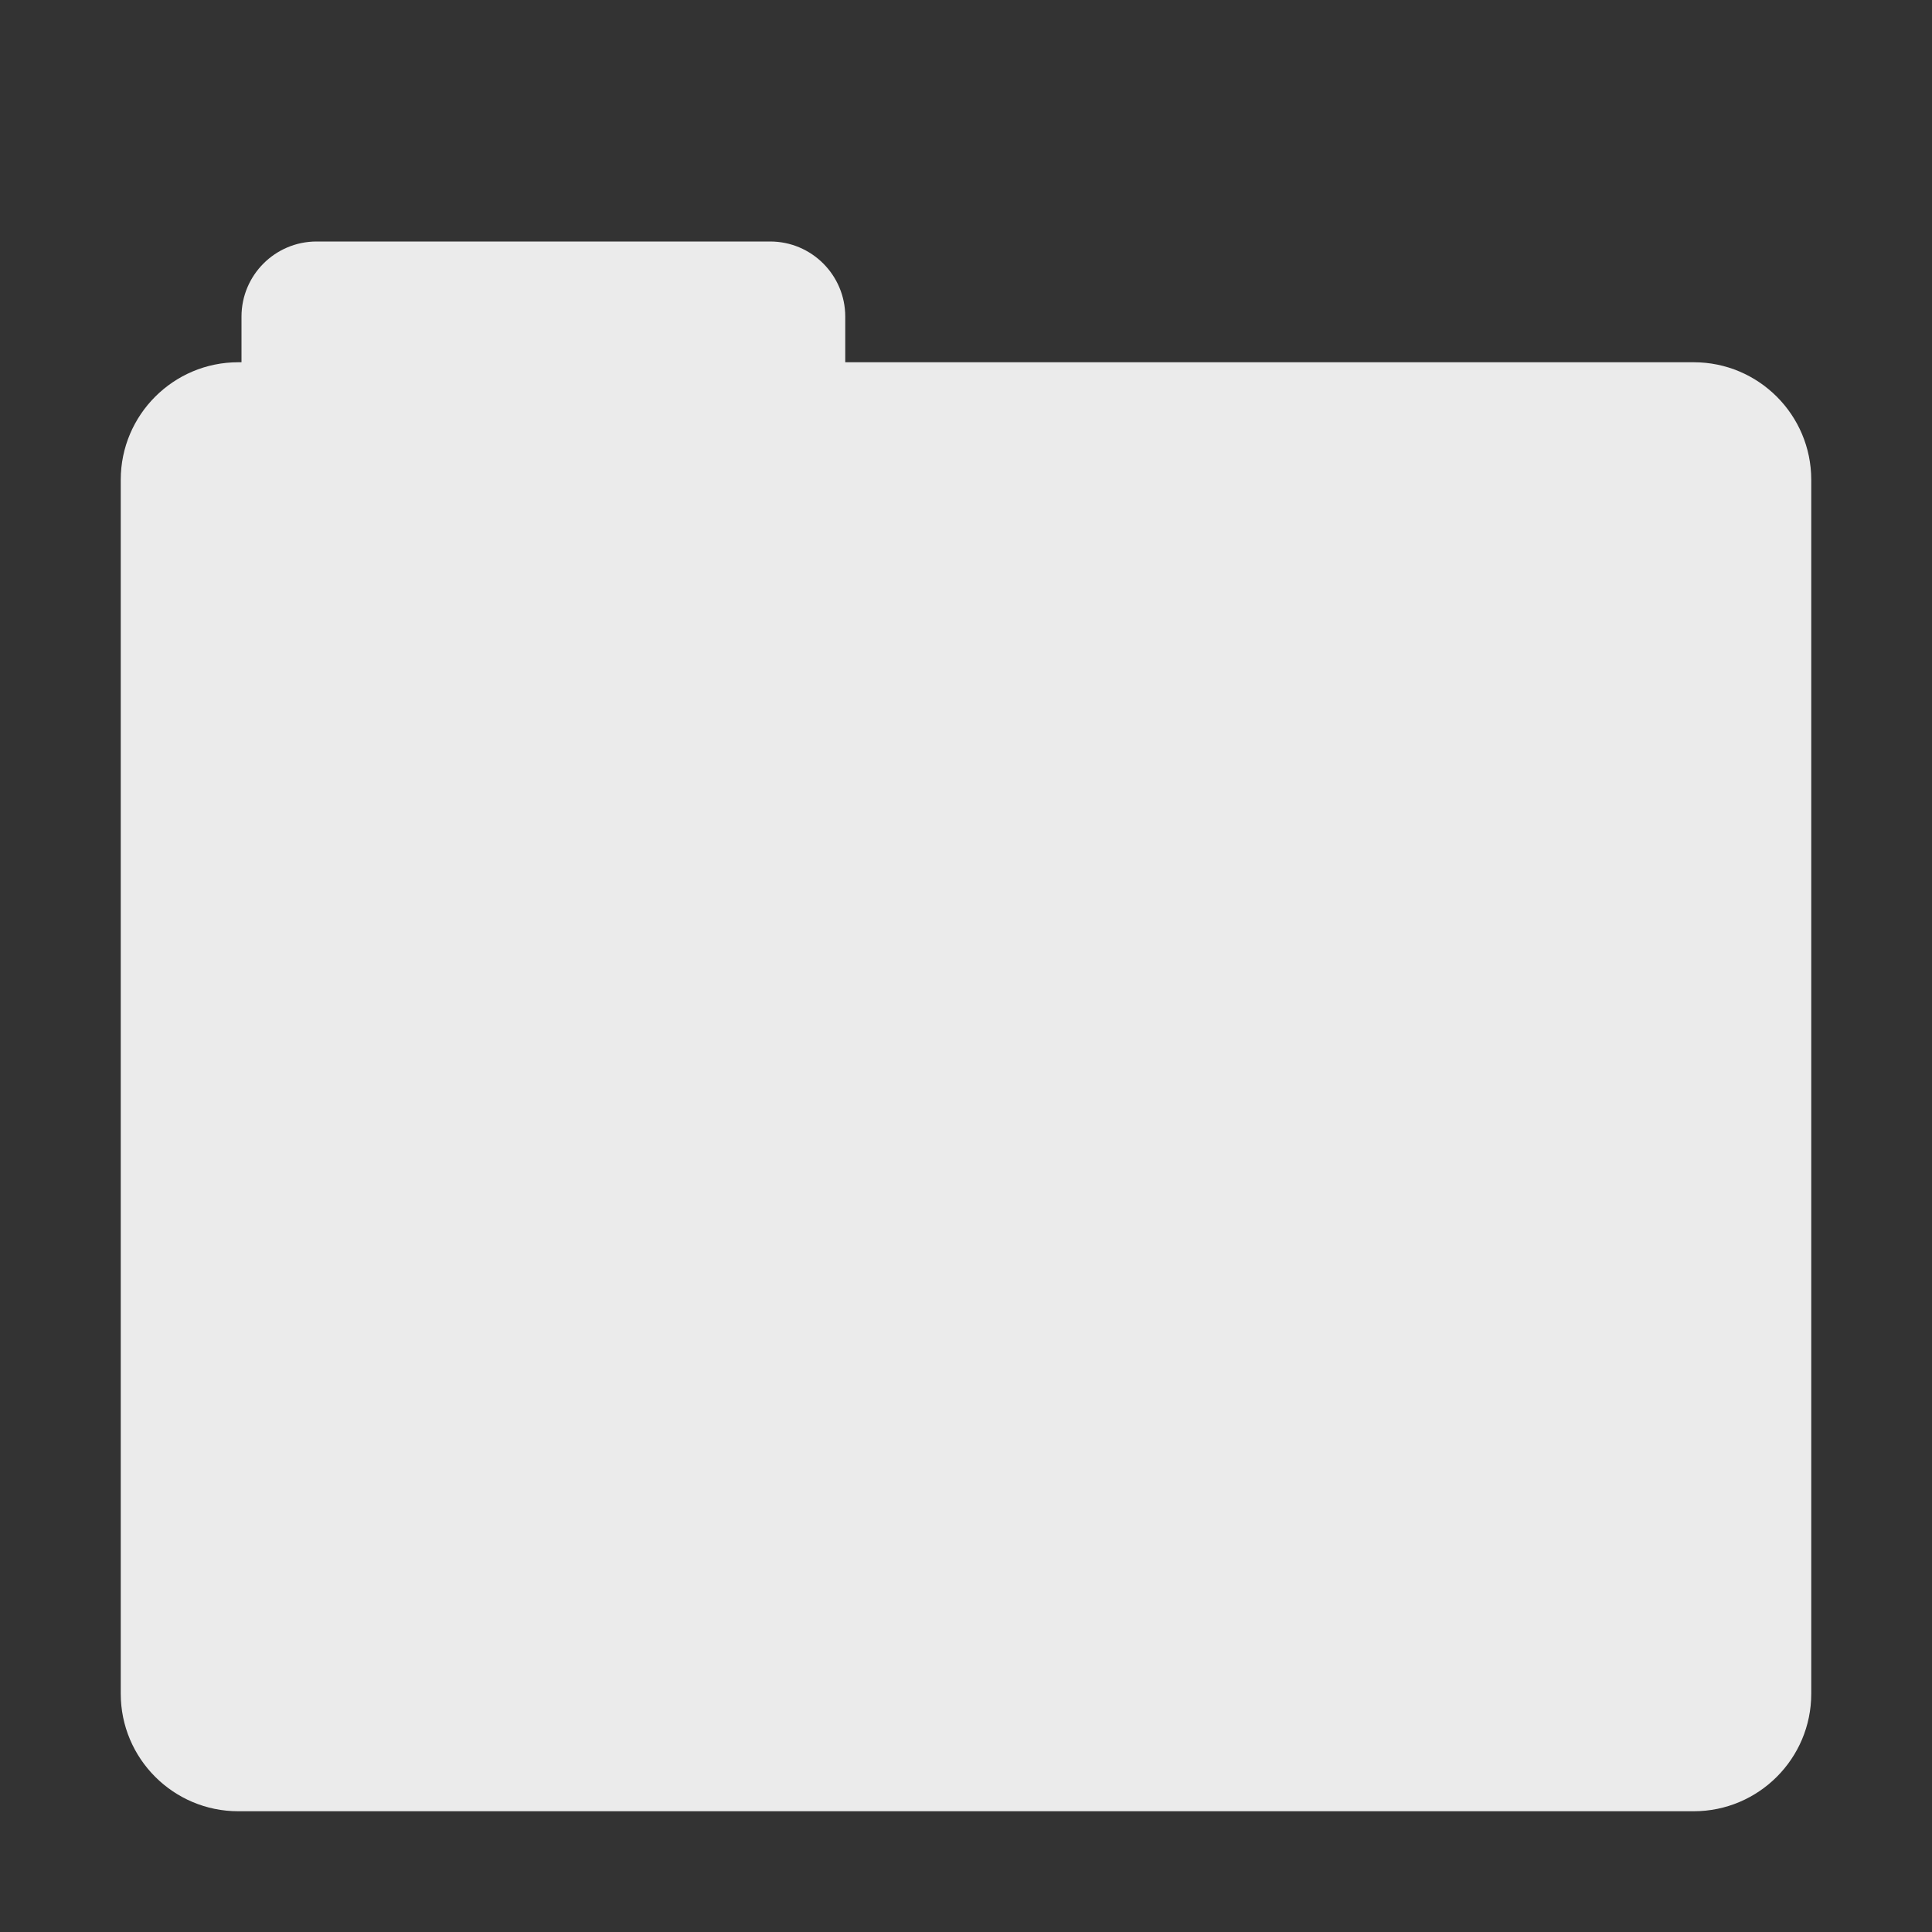 <?xml version="1.0" encoding="UTF-8" standalone="no"?>
<!DOCTYPE svg PUBLIC "-//W3C//DTD SVG 1.1//EN" "http://www.w3.org/Graphics/SVG/1.1/DTD/svg11.dtd">
<svg width="100%" height="100%" viewBox="0 0 512 512" version="1.1" xmlns="http://www.w3.org/2000/svg" xmlns:xlink="http://www.w3.org/1999/xlink" xml:space="preserve" style="fill-rule:evenodd;clip-rule:evenodd;stroke-linejoin:round;stroke-miterlimit:1.414;">
    <rect x="0" y="0" width="512" height="512" fill="#333333" stroke="none"/>
    <path d="M480,127.145C480,109.956 466.044,96 448.855,96L63.145,96C45.956,96 32,109.956 32,127.145L32,448.855C32,466.044 45.956,480 63.145,480L448.855,480C466.044,480 480,466.044 480,448.855L480,127.145Z" style="fill:rgb(235,235,235);"/>
    <path d="M448,156.902C448,140.951 435.049,128 419.098,128L92.902,128C76.951,128 64,140.951 64,156.902L64,419.098C64,435.049 76.951,448 92.902,448L419.098,448C435.049,448 448,435.049 448,419.098L448,156.902Z" style="fill:rgb(235,235,235);"/>
    <g transform="matrix(1,0,0,2,0,-64)">
        <path d="M224,73.949C224,68.458 215.084,64 204.103,64L83.897,64C72.916,64 64,68.458 64,73.949L64,86.051C64,91.542 72.916,96 83.897,96L204.103,96C215.084,96 224,91.542 224,86.051L224,73.949Z" style="fill:rgb(235,235,235);"/>
    </g>
</svg>
